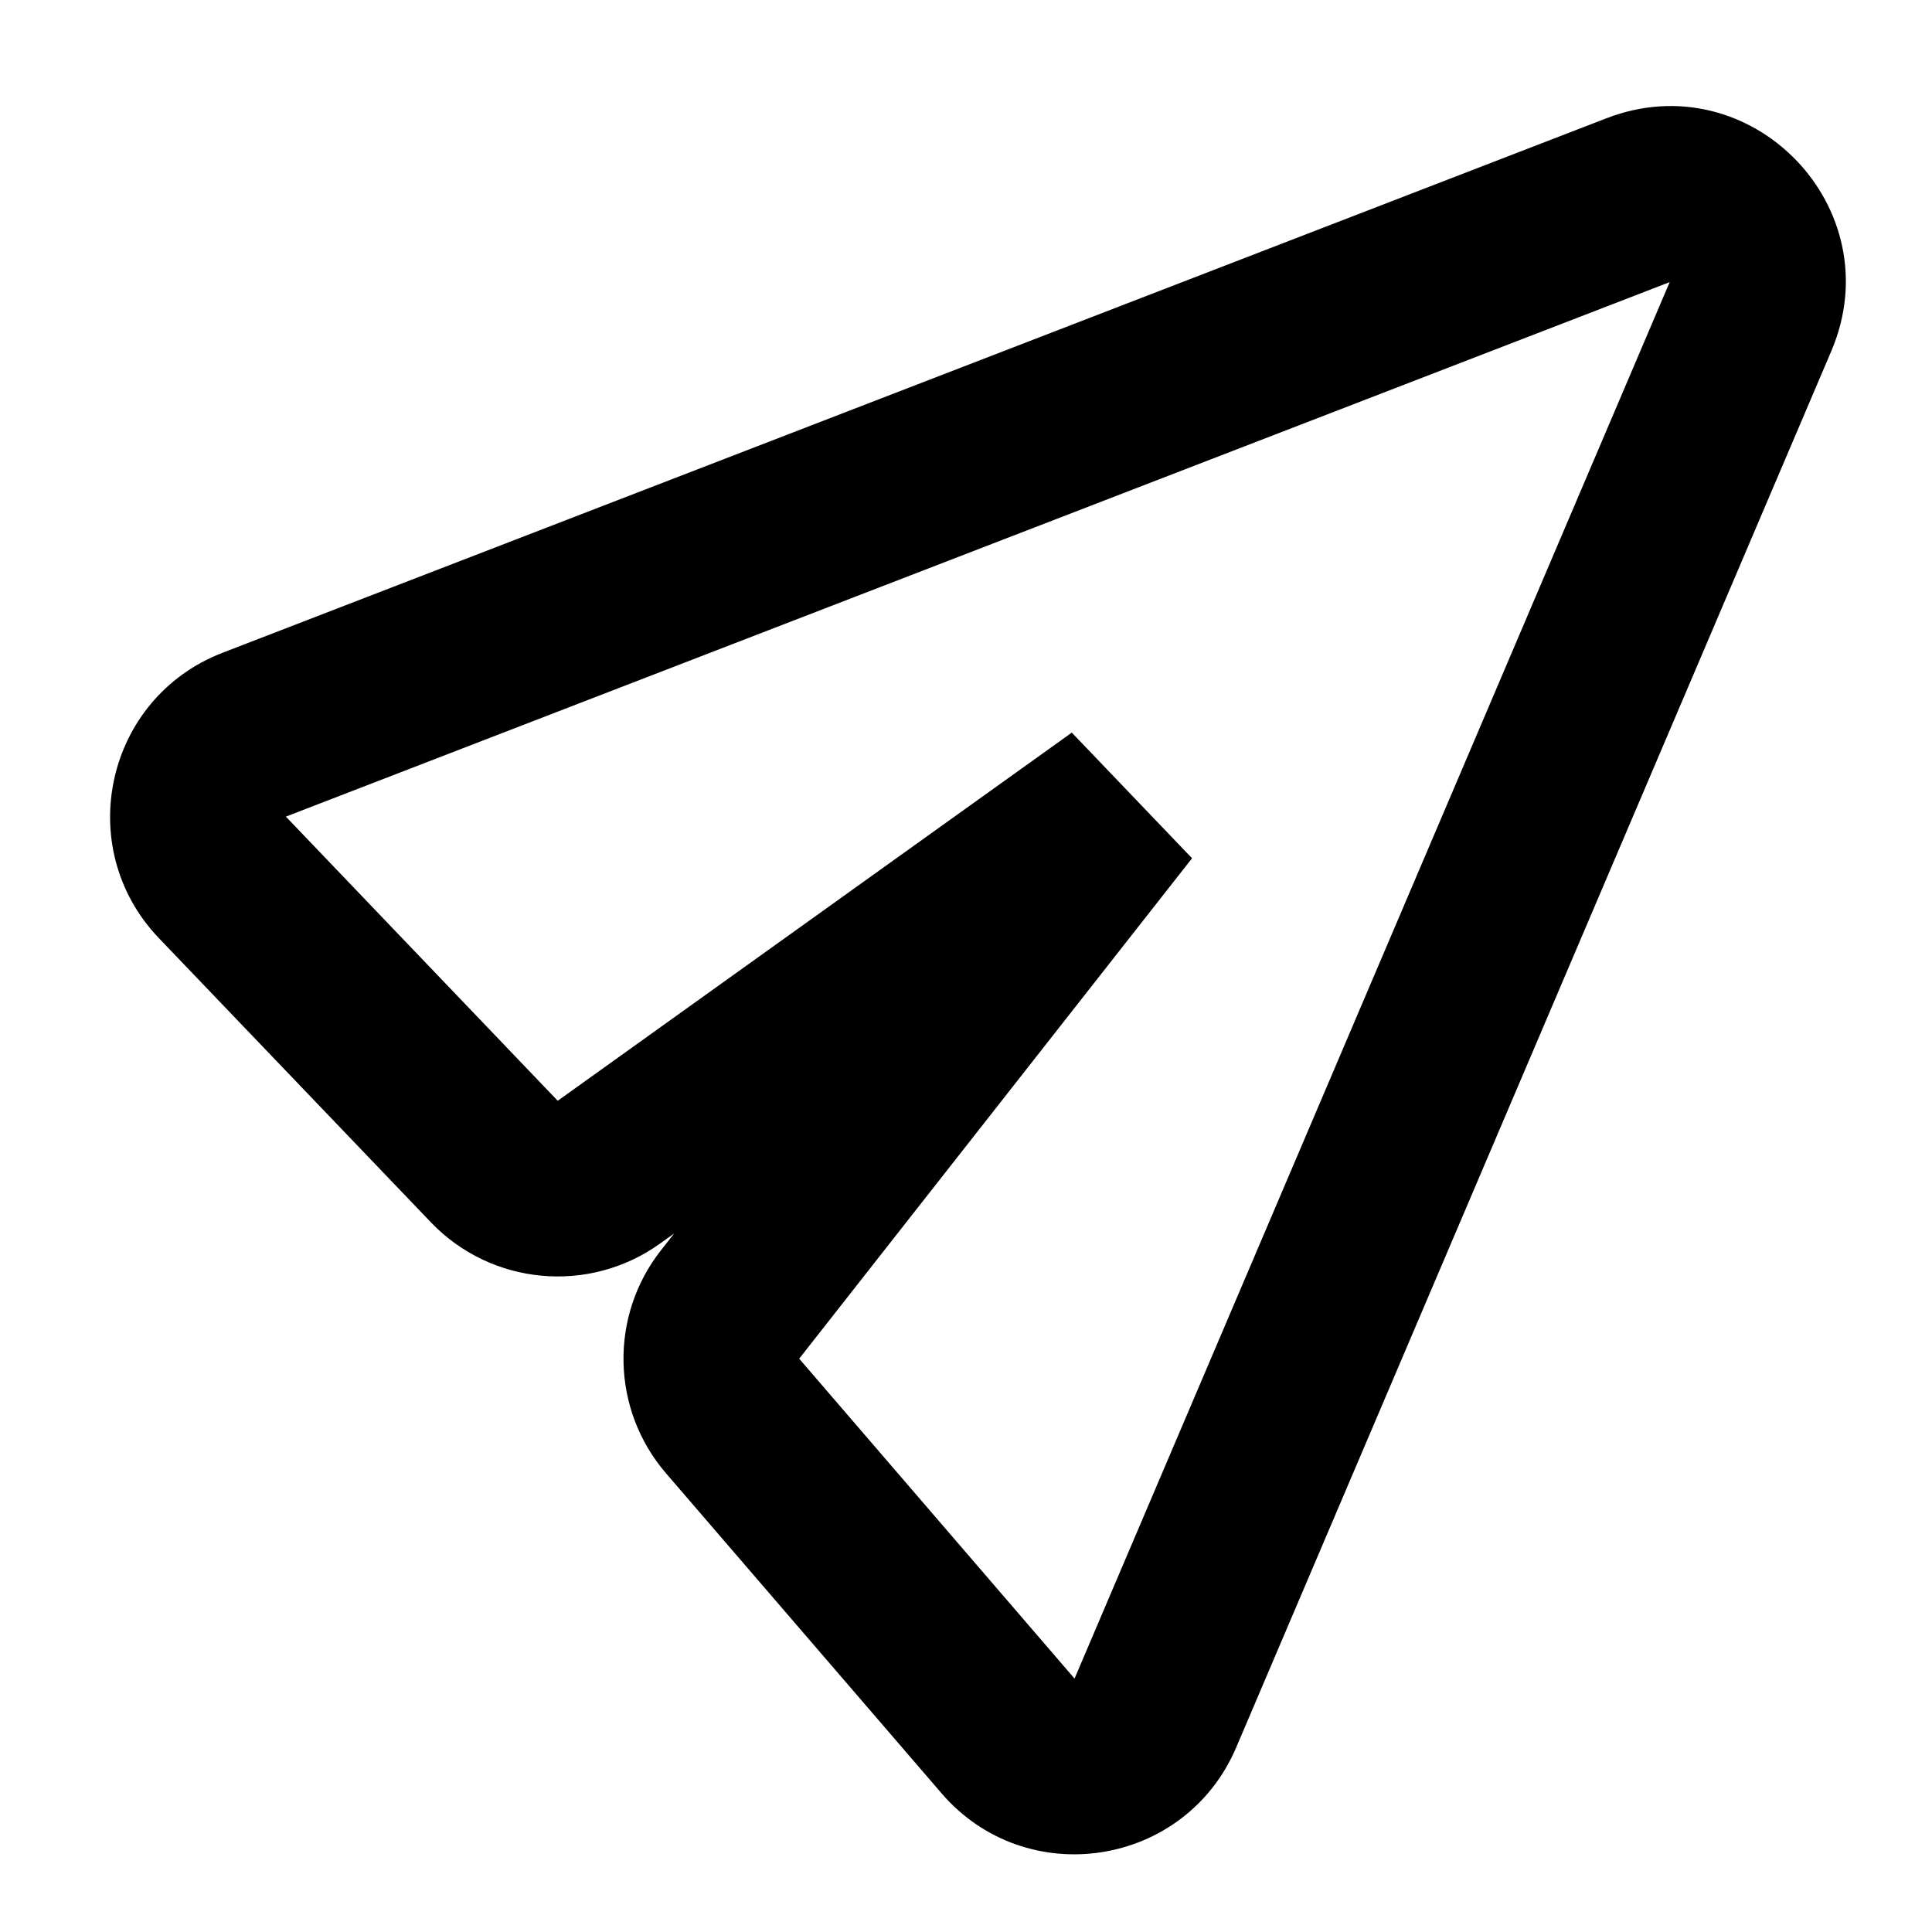 <svg width="22" height="22" viewBox="0 0 22 22" version="1.1" xmlns="http://www.w3.org/2000/svg" xmlns:xlink="http://www.w3.org/1999/xlink">
<title>Vector 5 (Stroke)</title>
<desc>Created using Figma</desc>
<g id="Canvas" transform="translate(-6492 1946)">
<g id="Vector 5 (Stroke)">
<use xlink:href="#path0_fill" transform="matrix(1 0.022 -0.022 1 6493.44 -1945.18)"/>
</g>
</g>
<defs>
<path id="path0_fill" fill-rule="evenodd" d="M 16.856 0.156C 18.491 -0.517 20.131 1.107 19.474 2.749L 13.05 18.792C 12.499 20.167 10.697 20.487 9.707 19.386L 6.492 15.814C 5.853 15.104 5.805 14.041 6.379 13.276L 6.525 13.082L 6.366 13.201C 5.57 13.798 4.455 13.719 3.752 13.015L 0.586 9.85C -0.423 8.84 -0.081 7.129 1.239 6.586L 16.856 0.156ZM 17.617 2.005L 2.001 8.435L 5.166 11.601L 10.925 7.282L 12.325 8.682L 7.979 14.476L 11.193 18.048L 17.617 2.005Z"/>
</defs>
</svg>
